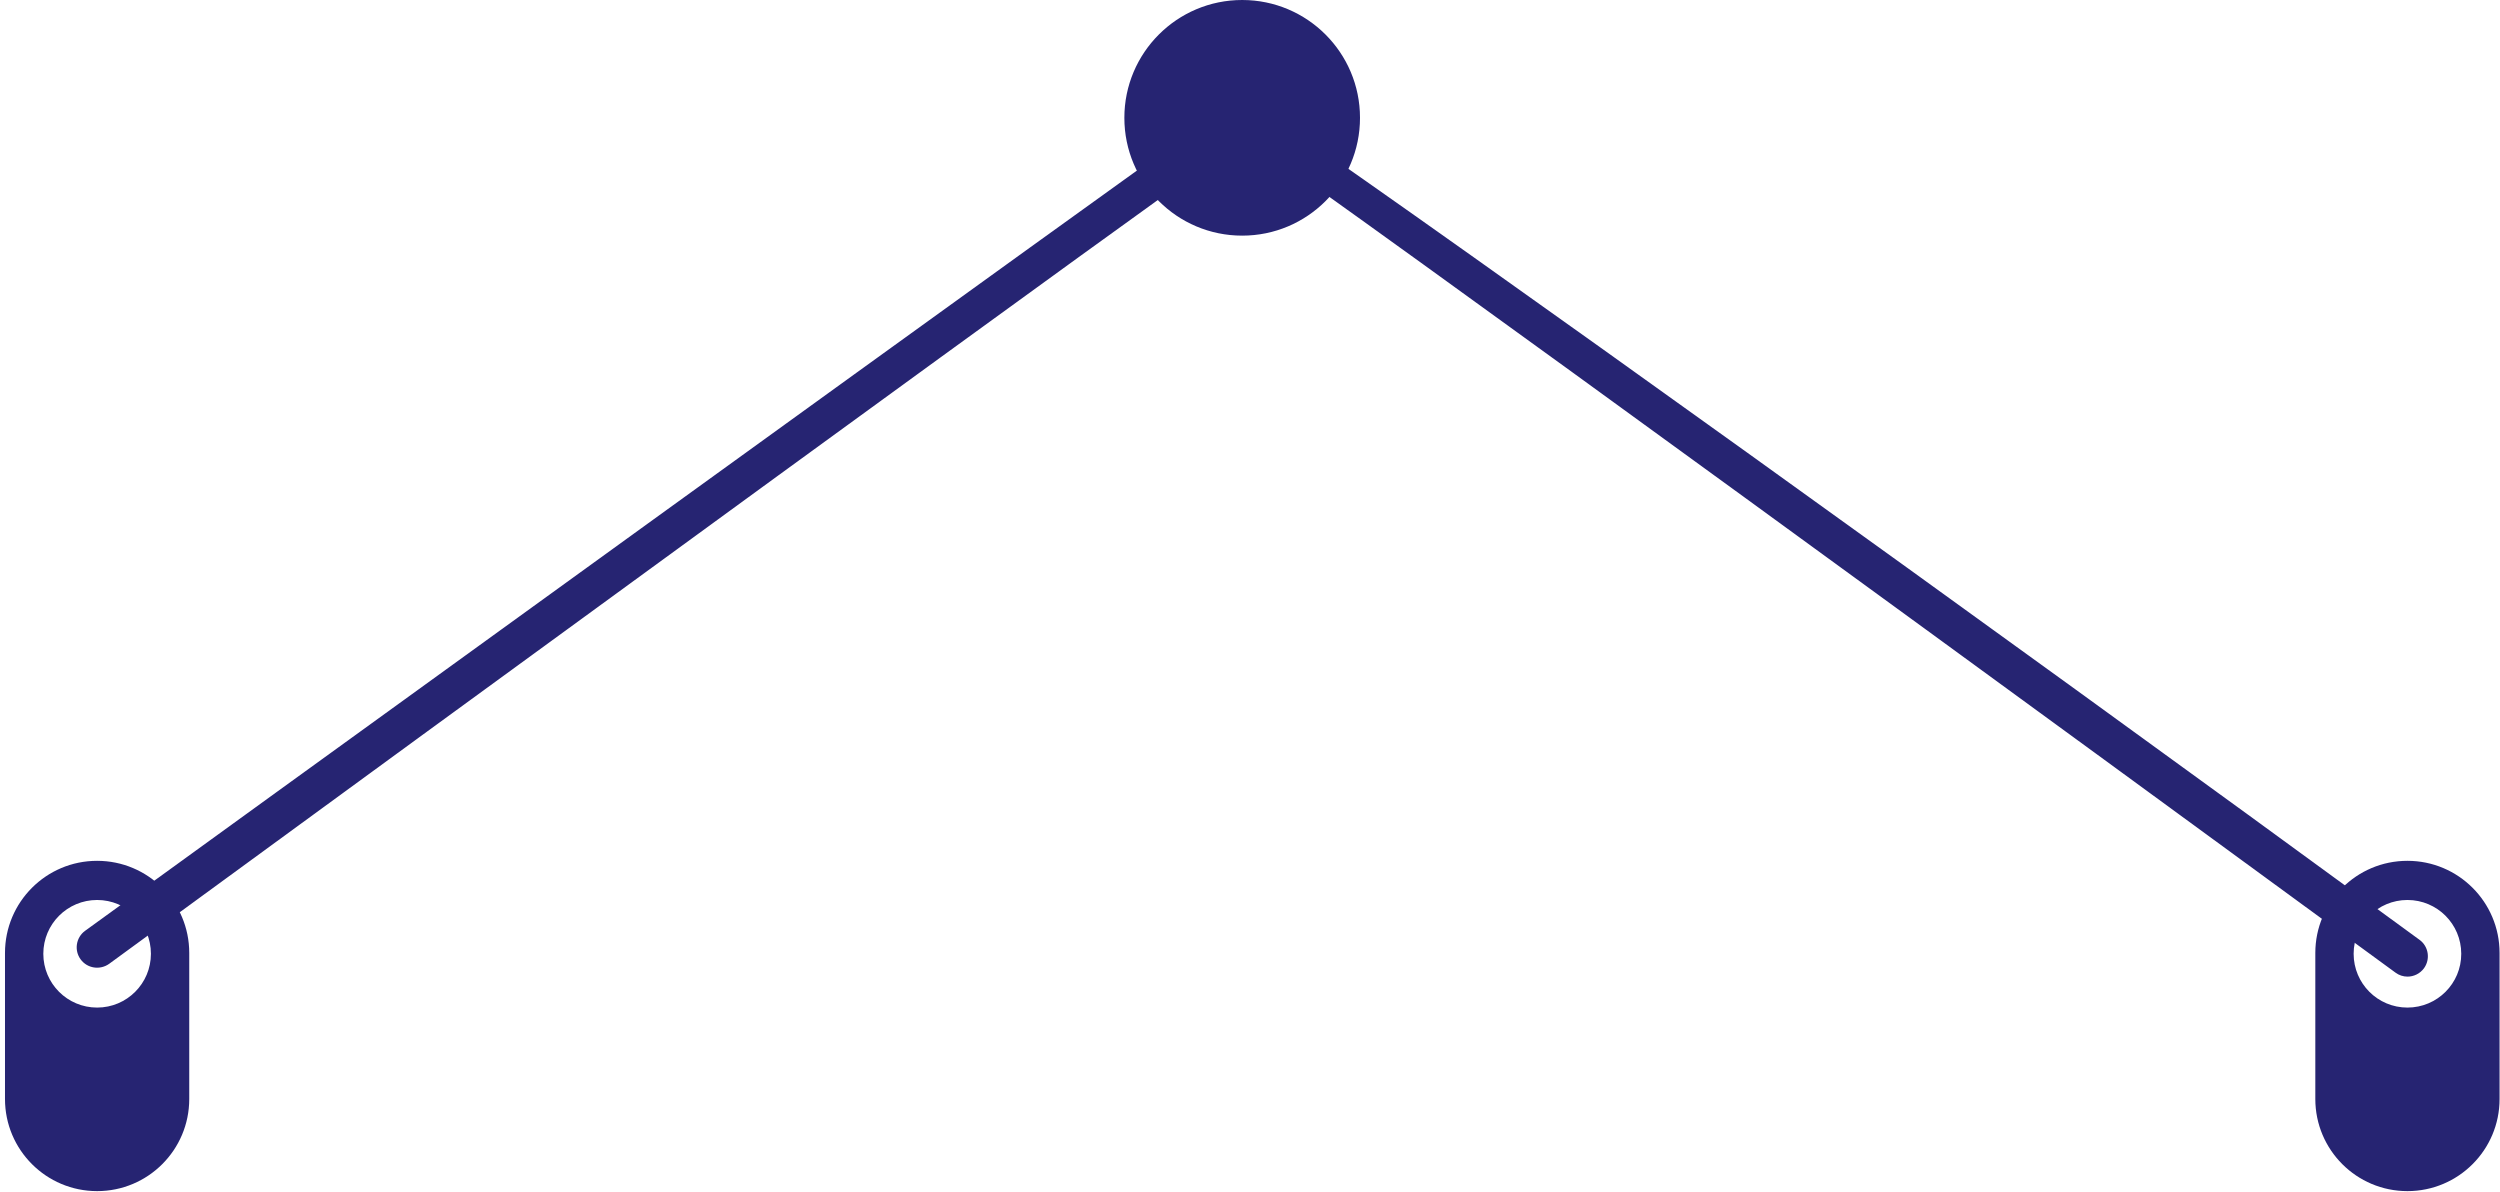 <svg width="321" height="153" viewBox="0 0 321 153" fill="none" xmlns="http://www.w3.org/2000/svg">
  <path d="M12.47 110.53C5.936 110.53 0.641 115.824 0.641 122.358V141.112C0.641 147.646 5.936 152.94 12.47 152.94C19.004 152.94 24.299 147.646 24.299 141.112V122.358C24.299 115.824 19.004 110.53 12.47 110.53ZM12.47 129.373C8.652 129.373 5.562 126.284 5.562 122.466C5.562 118.648 8.652 115.558 12.47 115.558C16.288 115.558 19.378 118.648 19.378 122.466C19.378 126.284 16.288 129.373 12.47 129.373Z" fill="#262472" />
  <path d="M309.115 110.53C302.581 110.53 297.287 115.824 297.287 122.358V141.112C297.287 147.646 302.581 152.94 309.115 152.94C315.65 152.94 320.944 147.646 320.944 141.112V122.358C320.944 115.824 315.65 110.53 309.115 110.53ZM309.115 129.373C305.297 129.373 302.207 126.284 302.207 122.466C302.207 118.648 305.297 115.558 309.115 115.558C312.934 115.558 316.024 118.648 316.024 122.466C316.034 126.284 312.934 129.373 309.115 129.373Z" fill="#262472" />
  <path d="M309.126 125.398C308.585 125.398 308.043 125.231 307.581 124.886C269.447 96.97 172.258 25.965 159.878 17.67C147.724 26.103 60.661 89.65 14.015 123.755C12.844 124.591 11.211 124.355 10.354 123.184C9.498 122.023 9.754 120.38 10.915 119.524C16.722 115.292 151.277 17.887 156.394 14.472C160.419 11.786 160.596 12.977 164.759 15.85C187.502 31.515 252.452 78.088 310.671 120.675C311.832 121.521 312.088 123.164 311.232 124.335C310.72 125.024 309.923 125.398 309.126 125.398Z" fill="#262472" />
  <circle cx="159.496" cy="15.128" r="15.128" fill="#262472" />
</svg>
  